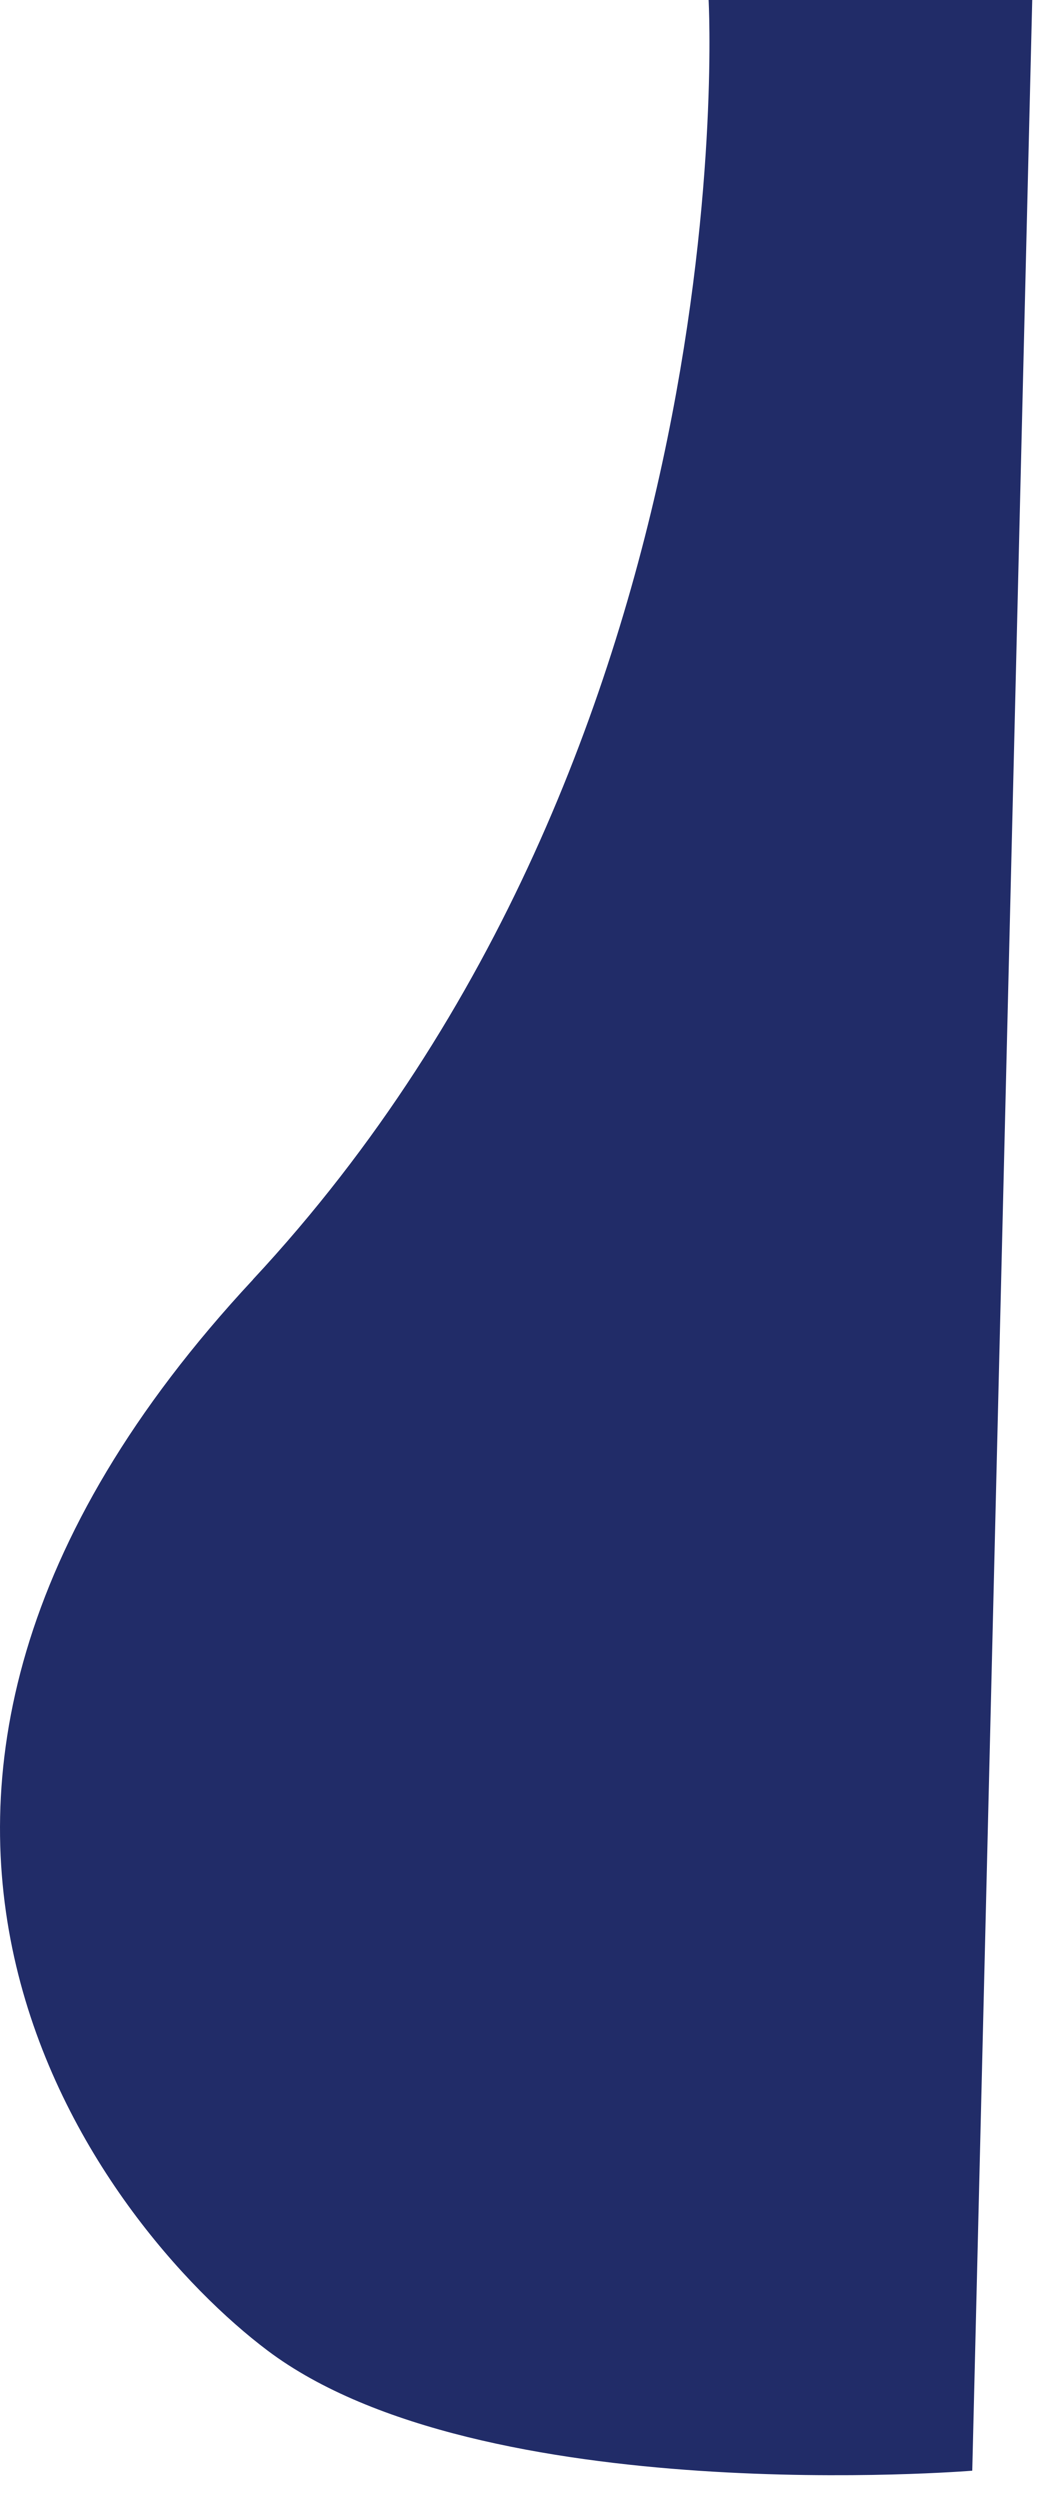 <svg preserveAspectRatio="none" width="100%" height="100%" overflow="visible" style="display: block;" viewBox="0 0 23 55" fill="none" xmlns="http://www.w3.org/2000/svg">
<path id="Vector" d="M5.568 28.15C-5.18 39.69 2.311 49.017 5.886 51.708C10.576 55.242 21.399 54.353 21.399 54.353L22.719 0H15.596C15.596 0 16.51 16.397 5.568 28.147V28.15Z" fill="#212C68"/>
</svg>
